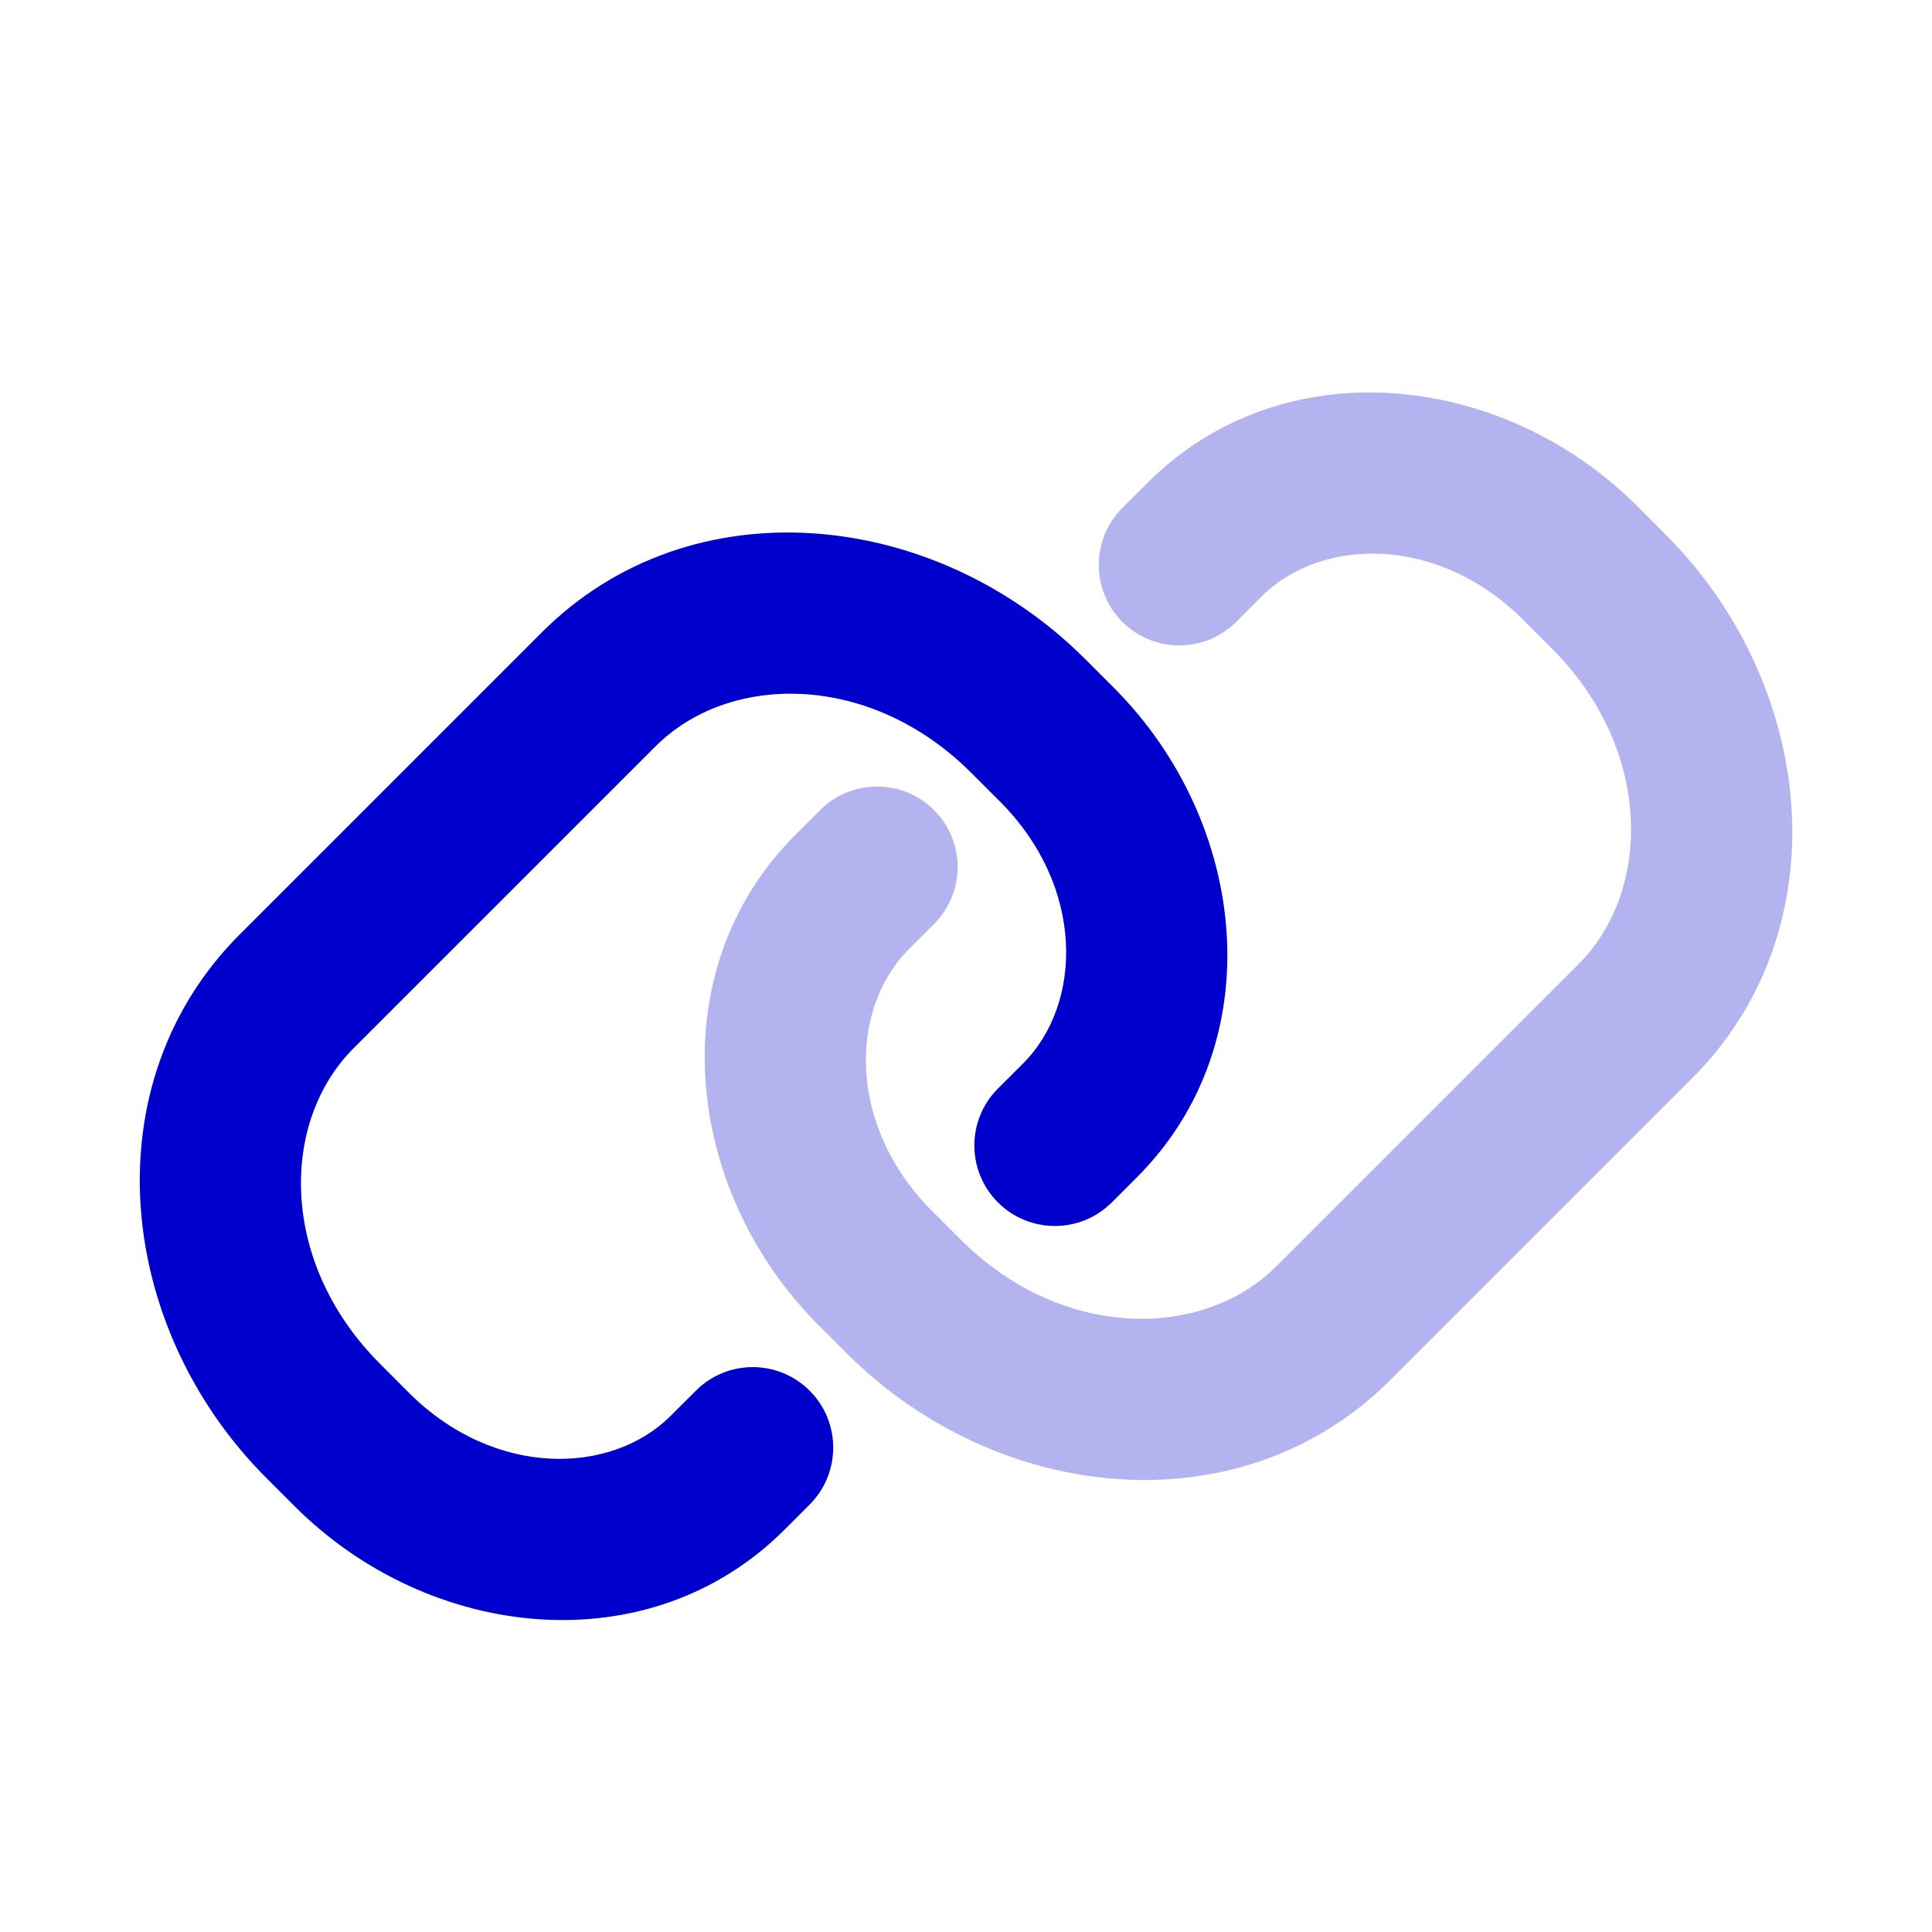 <svg width="24" height="24" viewBox="0 0 24 24" fill="none" xmlns="http://www.w3.org/2000/svg">
<path opacity="0.3" d="M14.255 5.998C15.935 4.318 18.663 4.613 20.338 6.287L20.692 6.642C22.562 8.512 22.876 11.539 21.023 13.391L17.27 17.144C15.418 18.997 12.39 18.683 10.52 16.813L10.166 16.459C8.492 14.784 8.197 12.056 9.876 10.376L10.189 10.063C10.58 9.673 11.213 9.673 11.603 10.063C11.994 10.454 11.994 11.087 11.603 11.478L11.291 11.79C10.552 12.529 10.517 13.981 11.58 15.045L11.934 15.399C13.194 16.658 14.944 16.641 15.856 15.73L19.609 11.977C20.52 11.066 20.537 9.315 19.278 8.056L18.924 7.702C17.86 6.638 16.408 6.673 15.669 7.412L15.357 7.725C14.966 8.115 14.333 8.115 13.942 7.725C13.552 7.334 13.552 6.701 13.942 6.31L14.255 5.998Z" fill="#0000CC"/>
<path fill-rule="evenodd" clip-rule="evenodd" d="M6.73 7.856C8.583 6.003 11.61 6.317 13.48 8.187L13.834 8.541C15.509 10.216 15.804 12.944 14.124 14.624L13.811 14.937C13.421 15.327 12.787 15.327 12.397 14.937C12.006 14.546 12.006 13.913 12.397 13.522L12.71 13.21C13.448 12.471 13.484 11.019 12.42 9.955L12.066 9.601C10.806 8.342 9.056 8.359 8.145 9.27L4.391 13.023C3.48 13.934 3.463 15.685 4.723 16.944L5.077 17.299C6.14 18.362 7.592 18.327 8.331 17.588L8.644 17.276C9.034 16.885 9.667 16.885 10.058 17.276C10.448 17.666 10.448 18.299 10.058 18.69L9.745 19.003C8.065 20.682 5.337 20.387 3.662 18.713L3.308 18.359C1.438 16.488 1.125 13.461 2.977 11.609L6.73 7.856Z" fill="#0000CC"/>
</svg>
